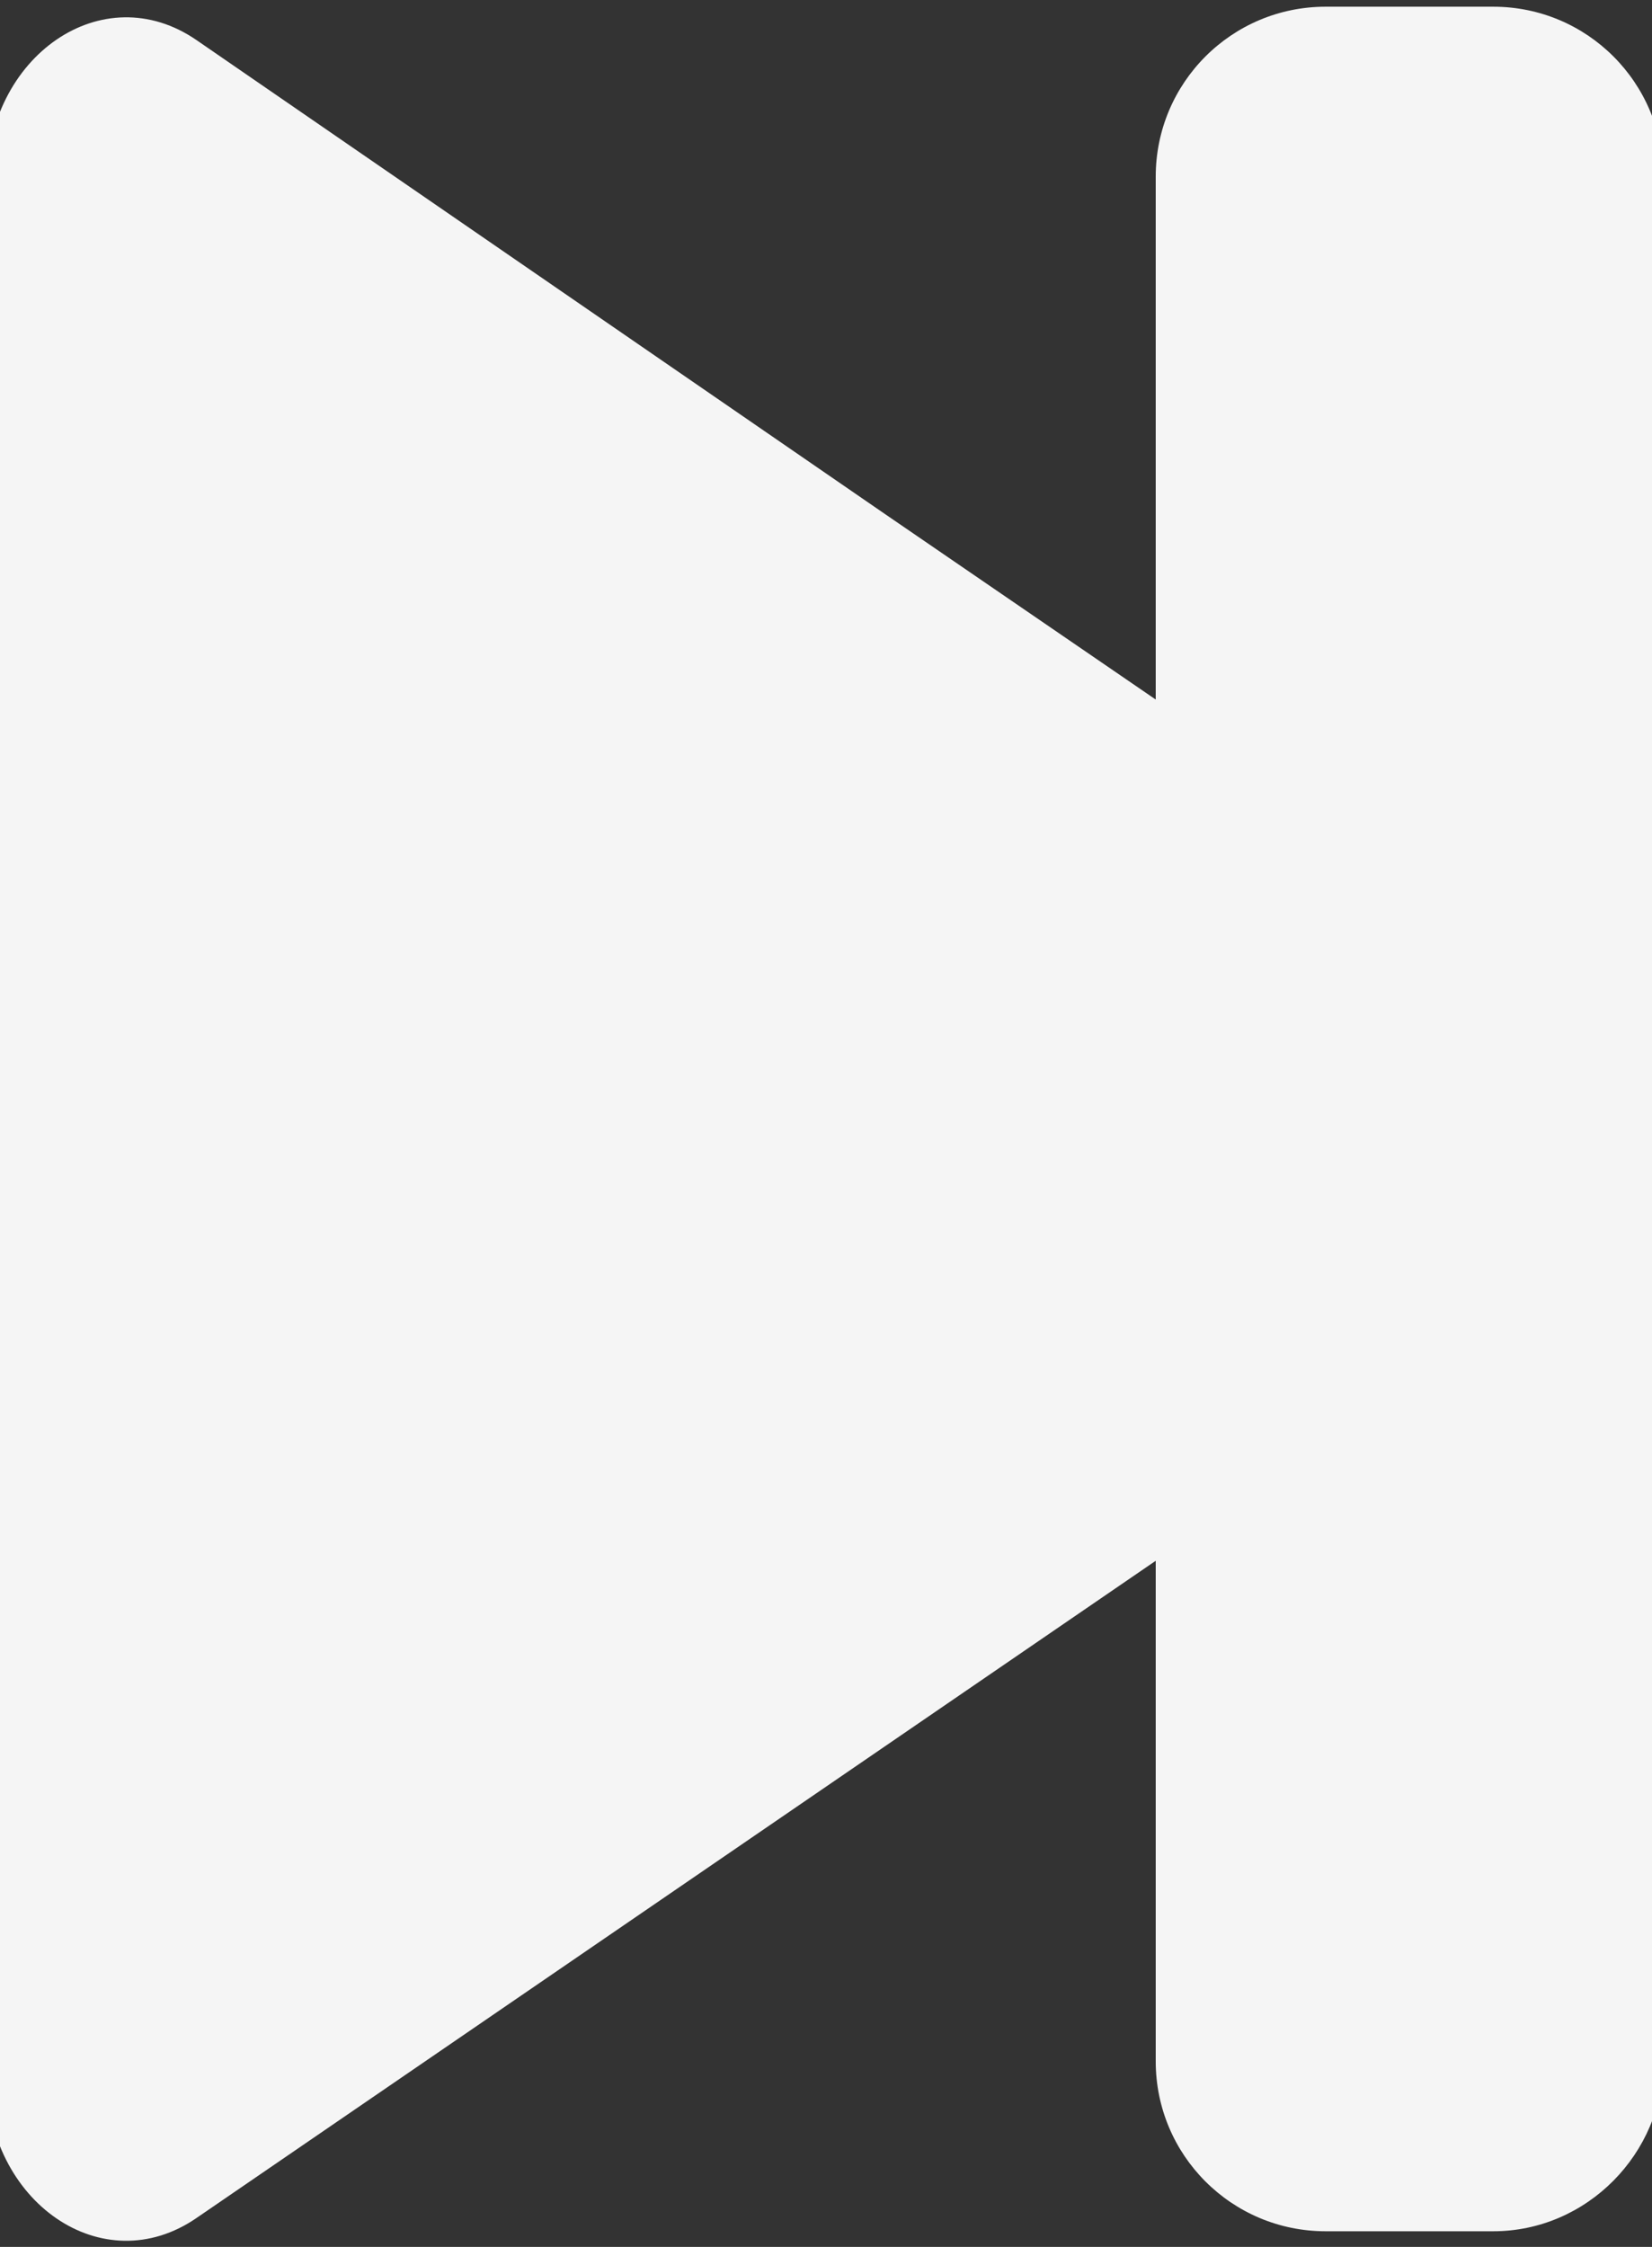 <?xml version="1.0" encoding="utf-8"?>
<!-- Generator: Adobe Illustrator 19.2.0, SVG Export Plug-In . SVG Version: 6.00 Build 0)  -->
<svg version="1.1" xmlns="http://www.w3.org/2000/svg" xmlns:xlink="http://www.w3.org/1999/xlink" x="0px" y="0px"
	 viewBox="0 0 73.9 100.5" style="enable-background:new 0 0 73.9 100.5;" xml:space="preserve">
<rect x="0" y="0" width="73.9" height="100.5" fill="#333333" stroke="none"/>
<style type="text/css">
	.st0{display:none;}
	.st1{display:inline;}
	.st2{fill:#F5F5F5;}
	.st3{fill:#C8C8C8;}
	.st4{fill:#FFFFFF;}
	.st5{fill:none;stroke:#FFFFFF;stroke-miterlimit:10;}
	.st6{fill:none;stroke:#231F20;stroke-linecap:round;stroke-miterlimit:10;}
	.st7{fill:url(#SVGID_1_);}
	.st8{fill:url(#SVGID_2_);}
	.st9{fill:url(#SVGID_3_);}
	.st10{fill:url(#SVGID_4_);}
	.st11{fill:#1A1A1A;}
	.st12{fill:none;stroke:#1A1A1A;stroke-width:18;stroke-miterlimit:10;}
	.st13{fill:none;}
	.st14{fill:url(#SVGID_5_);}
	.st15{fill:url(#SVGID_6_);}
	.st16{fill:url(#SVGID_7_);}
	.st17{fill:url(#SVGID_8_);}
	.st18{fill:#EDEDED;}
</style>
<g id="Layer_1" class="st0">
	<rect x="-307" y="-31.1" class="st1" width="745.5" height="321.8"/>
</g>
<g id="Layer_2">
	<path class="st2" d="M70.4,44.1c4.2,2.9,4.2,10,0,12.9L39.6,78.1L8.8,99.2c-4.2,2.9-9.4-0.7-9.4-6.4V50.5V8.2
		c0-5.7,5.2-9.3,9.4-6.4l30.8,21.2L70.4,44.1z"/>
	<path class="st2" d="M66.8,99.8h-7.5c-4.2,0-7.6-3.4-7.6-7.6V7.9c0-4.2,3.4-7.6,7.6-7.6h7.5c4.2,0,7.6,3.4,7.6,7.6v84.3
		C74.4,96.3,71,99.8,66.8,99.8z"/>
	<rect id="_x3C_Slice_x3E__2_" x="-0.1" y="-13.5" class="st13" width="74" height="128"/>
</g>
</svg>

